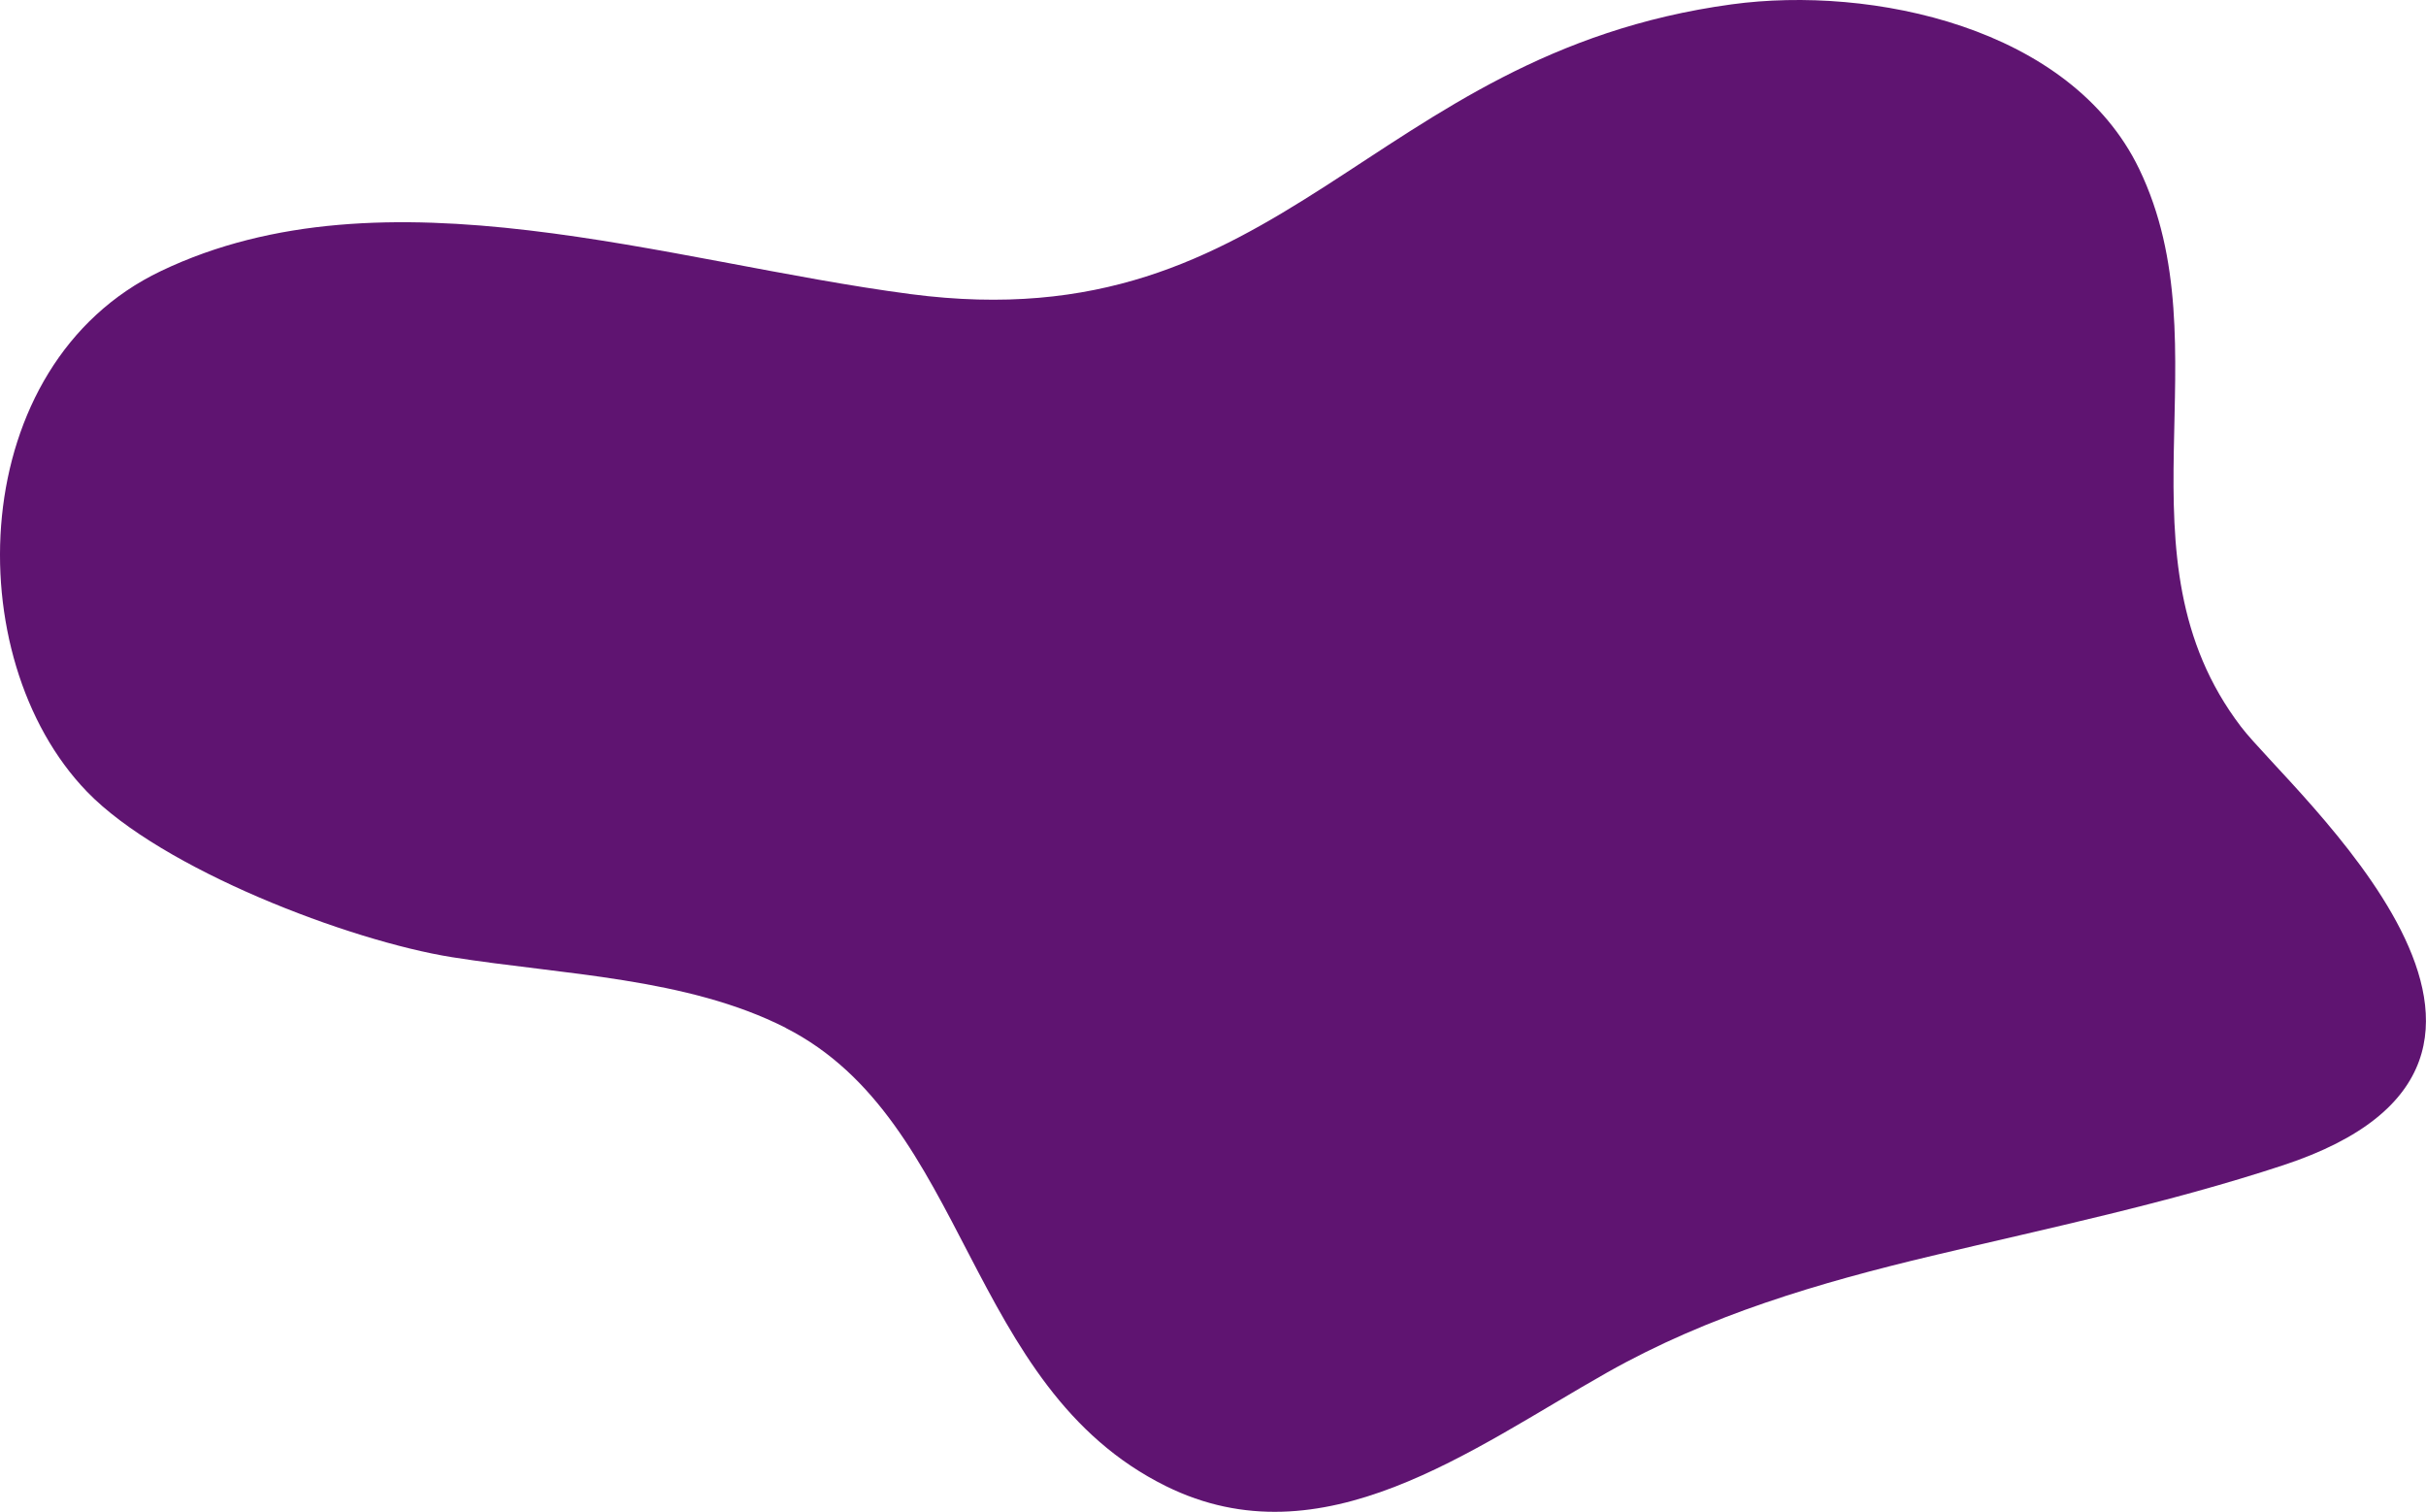 <svg width="934" height="582" viewBox="0 0 934 582" fill="none" xmlns="http://www.w3.org/2000/svg">
<g style="mix-blend-mode:multiply">
<path d="M302.467 395.661C264.464 376.35 216.627 375.24 174.086 368.492C134.481 362.188 62.302 334.619 33.467 304.742C-16.418 253.112 -13.392 140.352 61.946 104.349C148.365 63.018 256.944 100.931 350.616 113.228C495.106 132.139 526.212 20.8 666.742 1.666C720.497 -5.659 797.215 10.412 823.559 65.016C856.978 134.359 812.656 214.002 862.763 279.749C881.497 304.343 1002.8 407.825 879.005 448.578C834.684 463.184 789.205 472.64 743.904 483.427C700.295 493.816 657.931 506.246 618.771 528.354C566.528 557.831 509.079 601.826 448.916 572.126C371.531 533.903 373.044 431.576 302.467 395.705V395.661Z" fill="#5F1471"/>
</g>
</svg>
